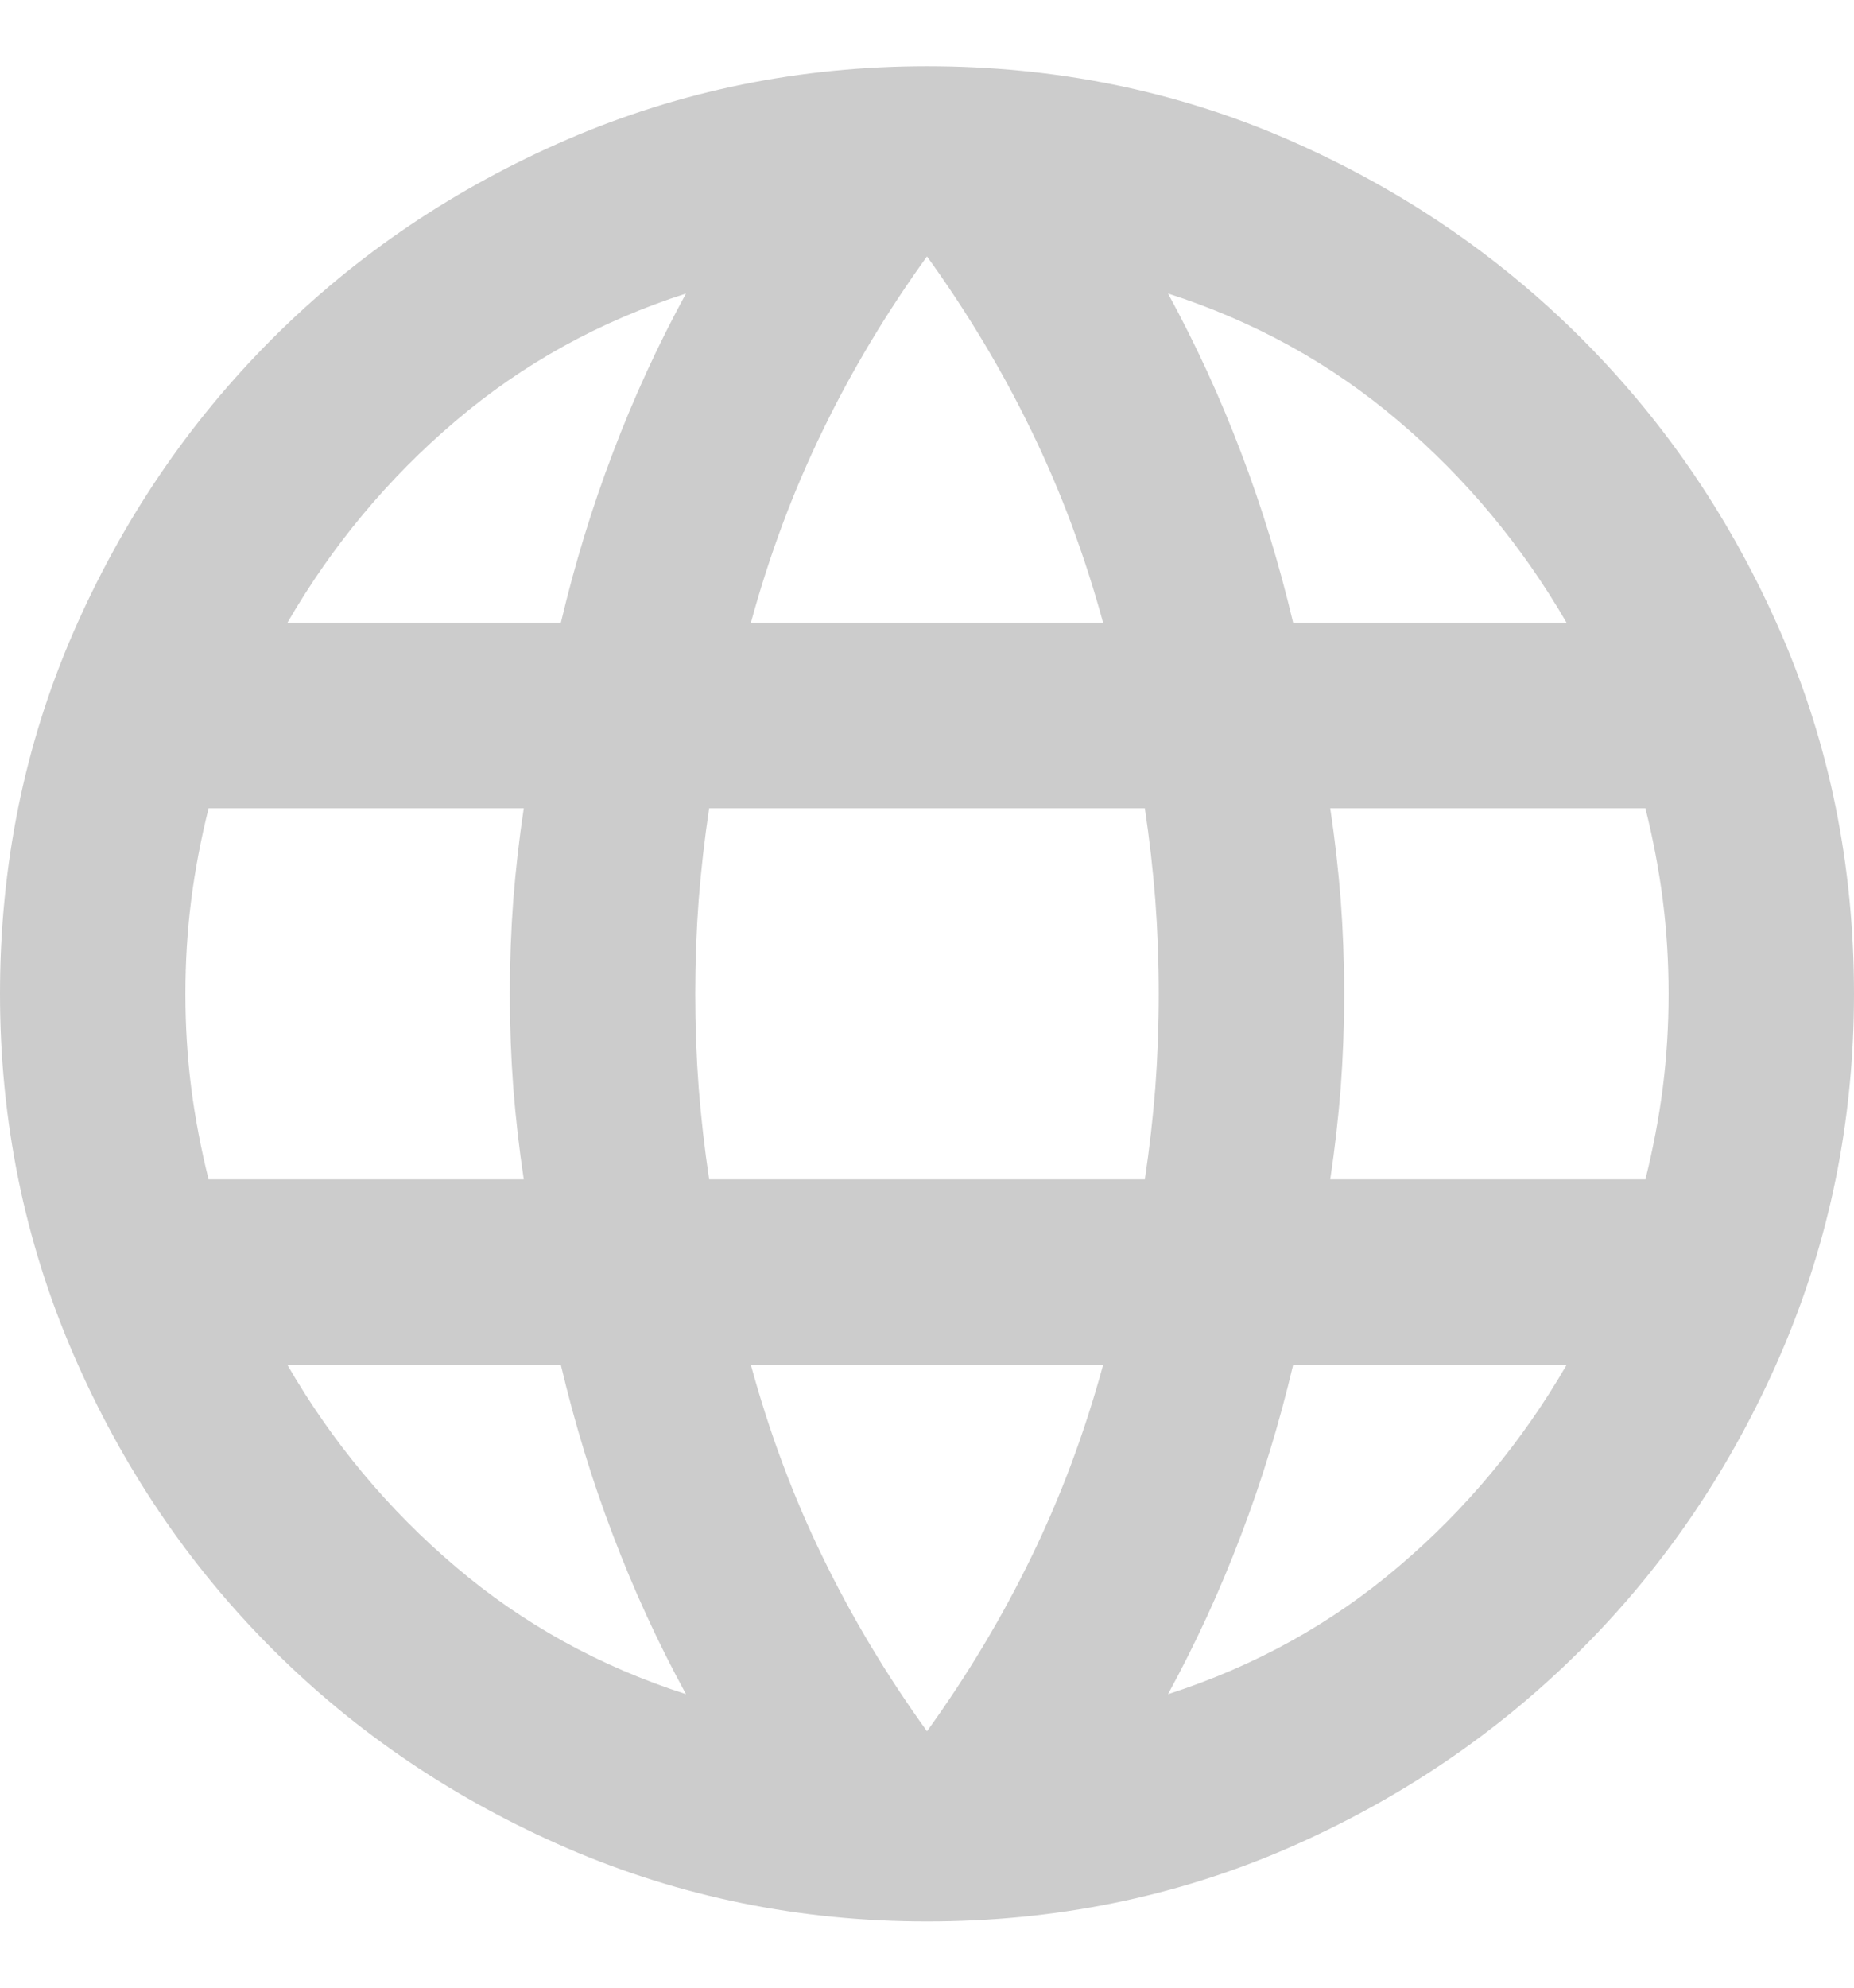 <svg width="14" height="15" viewBox="0 0 14 15" fill="none" xmlns="http://www.w3.org/2000/svg">
<path d="M7 14.5C6.043 14.5 5.139 14.316 4.287 13.949C3.436 13.581 2.692 13.08 2.056 12.444C1.42 11.808 0.919 11.064 0.551 10.213C0.184 9.361 0 8.457 0 7.5C0 6.532 0.184 5.625 0.551 4.779C0.919 3.933 1.42 3.192 2.056 2.556C2.692 1.92 3.436 1.419 4.287 1.051C5.139 0.684 6.043 0.5 7 0.5C7.968 0.5 8.875 0.684 9.721 1.051C10.567 1.419 11.308 1.92 11.944 2.556C12.58 3.192 13.081 3.933 13.449 4.779C13.816 5.625 14 6.532 14 7.5C14 8.457 13.816 9.361 13.449 10.213C13.081 11.064 12.58 11.808 11.944 12.444C11.308 13.08 10.567 13.581 9.721 13.949C8.875 14.316 7.968 14.5 7 14.5ZM7 13.065C7.303 12.645 7.566 12.207 7.787 11.752C8.009 11.297 8.19 10.813 8.33 10.3H5.67C5.81 10.813 5.991 11.297 6.213 11.752C6.434 12.207 6.697 12.645 7 13.065ZM5.18 12.785C4.97 12.4 4.786 12 4.629 11.586C4.471 11.172 4.34 10.743 4.235 10.3H2.17C2.508 10.883 2.931 11.391 3.439 11.822C3.946 12.254 4.527 12.575 5.18 12.785ZM8.82 12.785C9.473 12.575 10.054 12.254 10.561 11.822C11.069 11.391 11.492 10.883 11.83 10.3H9.765C9.66 10.743 9.529 11.172 9.371 11.586C9.214 12 9.03 12.4 8.82 12.785ZM1.575 8.9H3.955C3.92 8.667 3.894 8.436 3.876 8.209C3.859 7.981 3.85 7.745 3.85 7.5C3.85 7.255 3.859 7.019 3.876 6.791C3.894 6.564 3.92 6.333 3.955 6.1H1.575C1.517 6.333 1.473 6.564 1.444 6.791C1.415 7.019 1.4 7.255 1.4 7.5C1.4 7.745 1.415 7.981 1.444 8.209C1.473 8.436 1.517 8.667 1.575 8.9ZM5.355 8.9H8.645C8.68 8.667 8.706 8.436 8.724 8.209C8.741 7.981 8.75 7.745 8.75 7.5C8.75 7.255 8.741 7.019 8.724 6.791C8.706 6.564 8.68 6.333 8.645 6.1H5.355C5.32 6.333 5.294 6.564 5.276 6.791C5.259 7.019 5.25 7.255 5.25 7.5C5.25 7.745 5.259 7.981 5.276 8.209C5.294 8.436 5.32 8.667 5.355 8.9ZM10.045 8.9H12.425C12.483 8.667 12.527 8.436 12.556 8.209C12.585 7.981 12.6 7.745 12.6 7.5C12.6 7.255 12.585 7.019 12.556 6.791C12.527 6.564 12.483 6.333 12.425 6.1H10.045C10.08 6.333 10.106 6.564 10.124 6.791C10.141 7.019 10.15 7.255 10.15 7.5C10.15 7.745 10.141 7.981 10.124 8.209C10.106 8.436 10.08 8.667 10.045 8.9ZM9.765 4.7H11.83C11.492 4.117 11.069 3.609 10.561 3.178C10.054 2.746 9.473 2.425 8.82 2.215C9.03 2.6 9.214 3 9.371 3.414C9.529 3.828 9.66 4.257 9.765 4.7ZM5.67 4.7H8.33C8.19 4.187 8.009 3.703 7.787 3.248C7.566 2.792 7.303 2.355 7 1.935C6.697 2.355 6.434 2.792 6.213 3.248C5.991 3.703 5.81 4.187 5.67 4.7ZM2.17 4.7H4.235C4.34 4.257 4.471 3.828 4.629 3.414C4.786 3 4.97 2.6 5.18 2.215C4.527 2.425 3.946 2.746 3.439 3.178C2.931 3.609 2.508 4.117 2.17 4.7Z" fill="#CCCCCC"/>
</svg>

